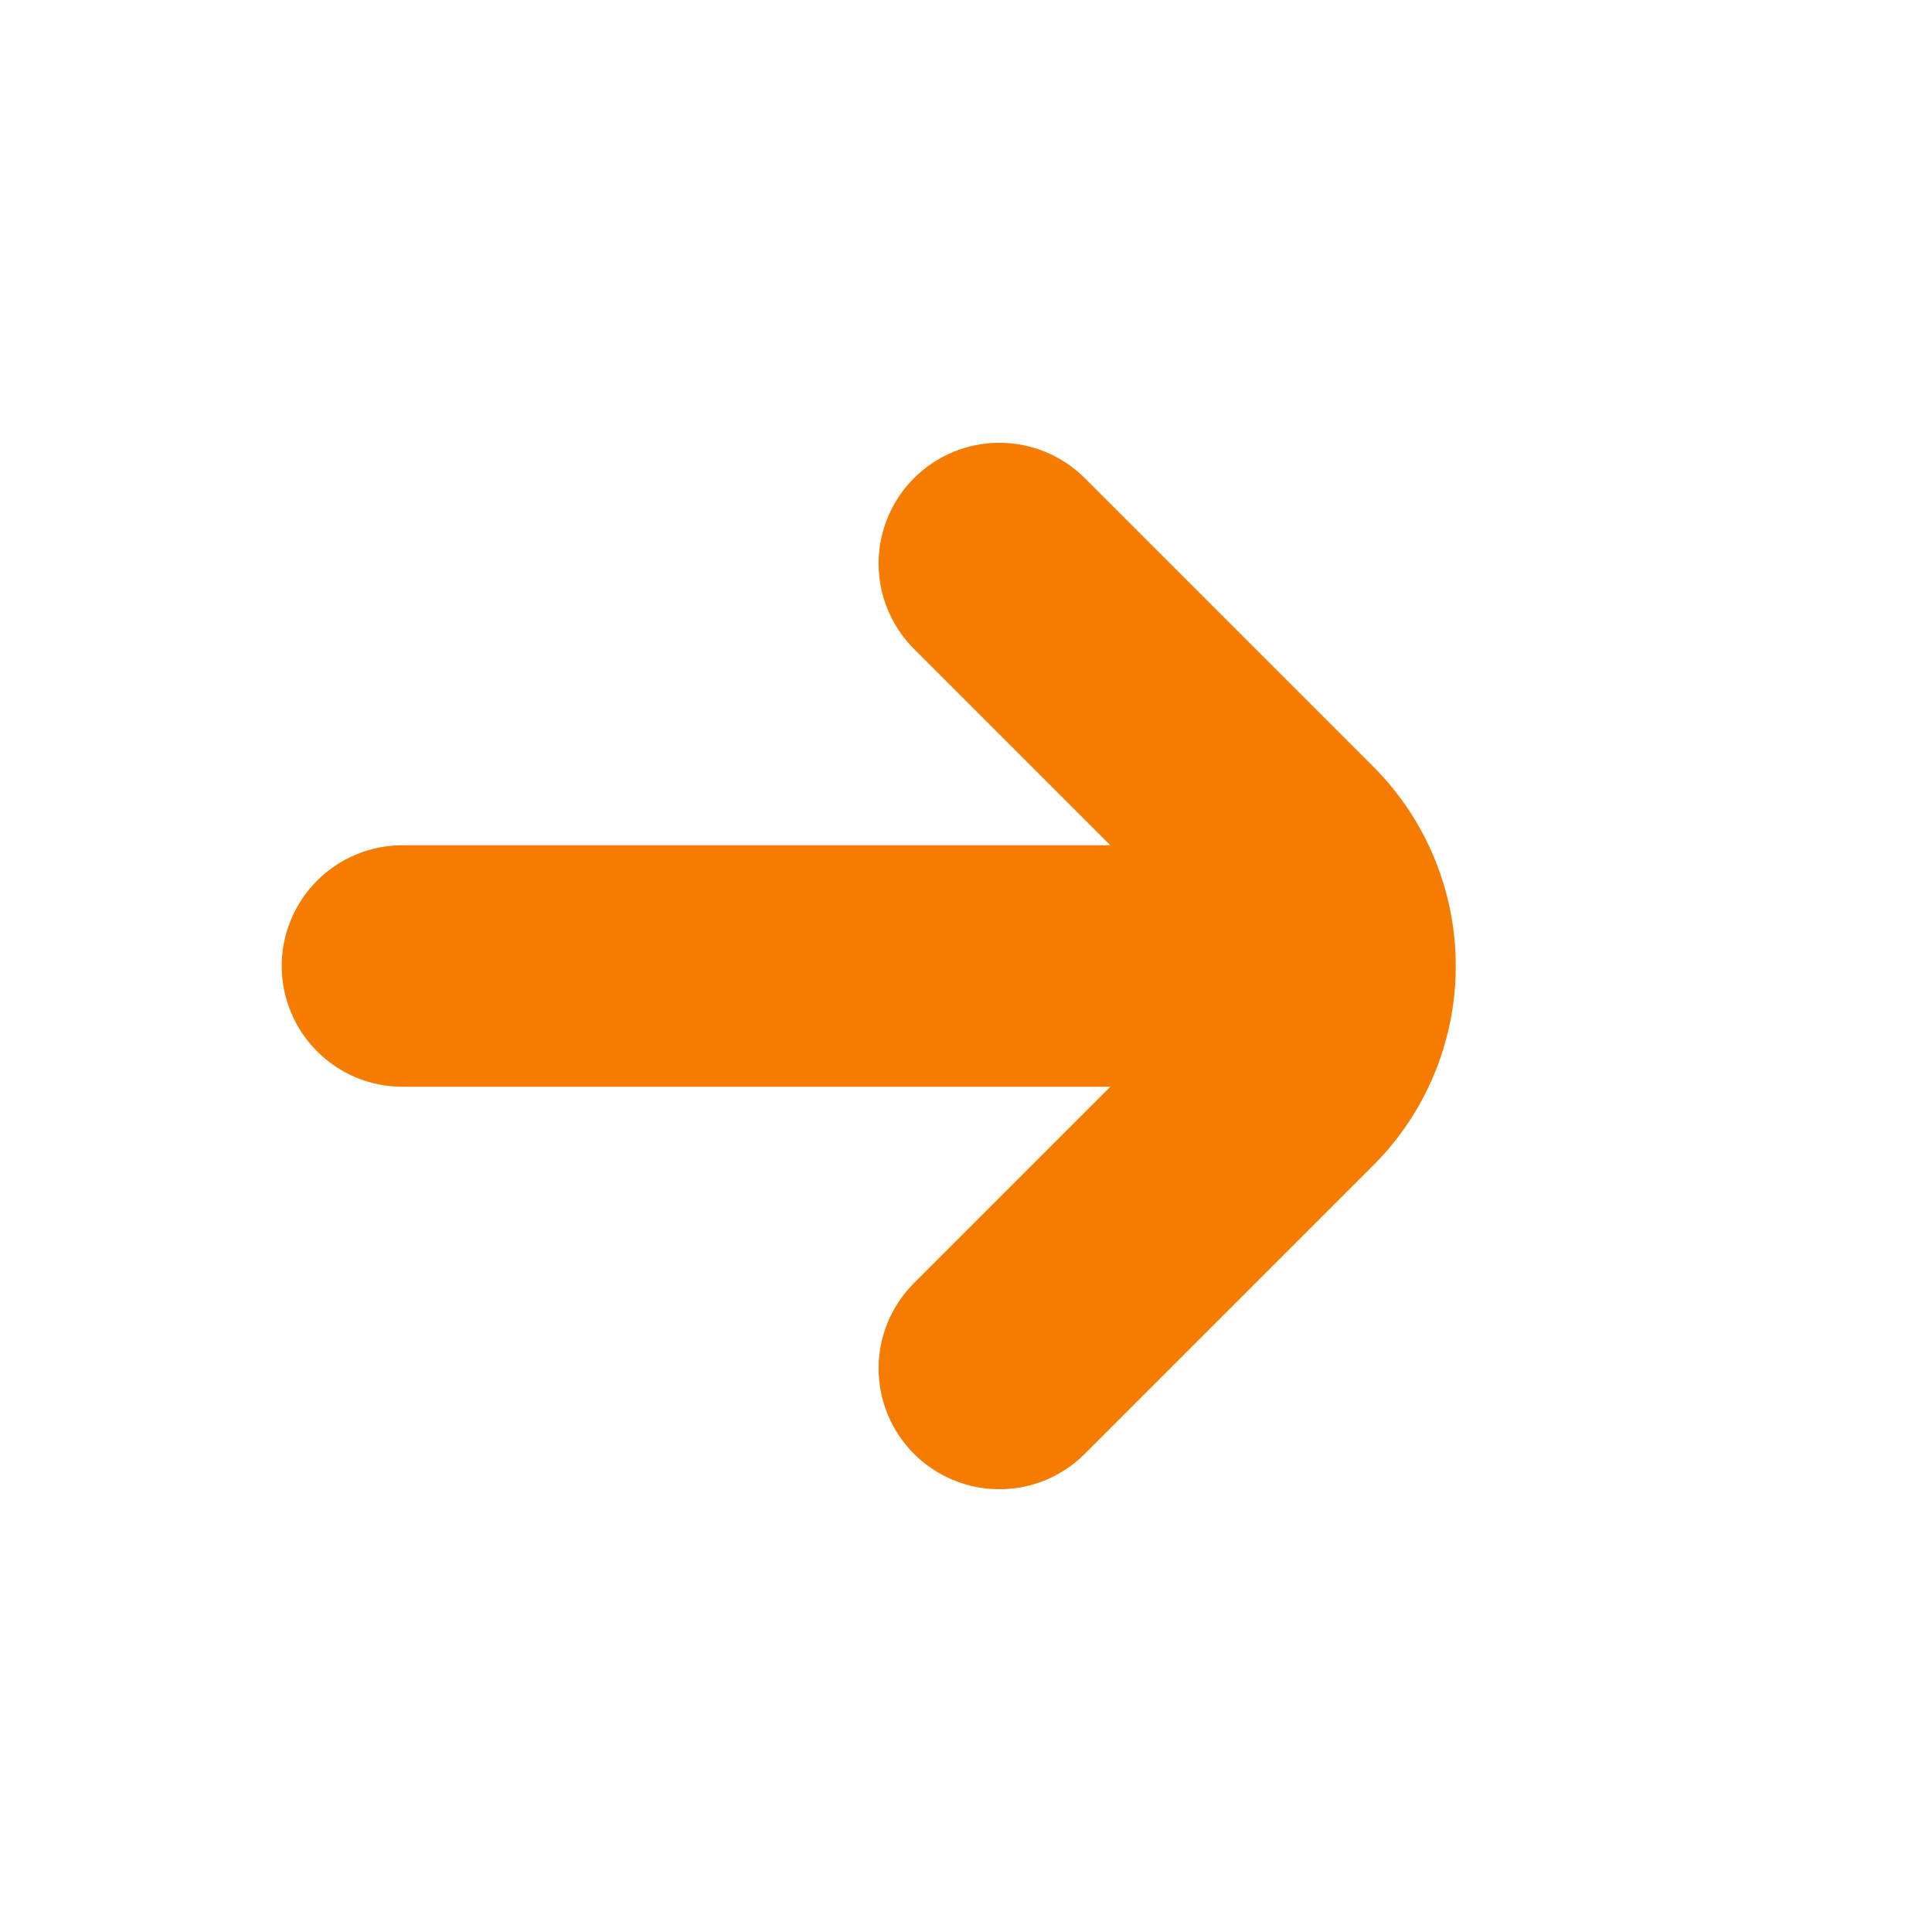 <svg width="16" height="16" viewBox="0 0 16 16" fill="none" xmlns="http://www.w3.org/2000/svg">
<path d="M3.333 9L9.195 9L7.569 10.626C7.382 10.813 7.276 11.068 7.276 11.333C7.276 11.598 7.382 11.853 7.569 12.04C7.757 12.228 8.011 12.333 8.276 12.333C8.541 12.334 8.796 12.228 8.983 12.041L11.374 9.65C11.811 9.212 12.056 8.619 12.056 8C12.056 7.381 11.811 6.788 11.374 6.35L8.983 3.959C8.796 3.772 8.541 3.667 8.276 3.667C8.011 3.667 7.757 3.772 7.569 3.96C7.382 4.147 7.276 4.402 7.276 4.667C7.276 4.932 7.382 5.186 7.569 5.374L9.195 7L3.333 7C3.068 7 2.814 7.105 2.626 7.293C2.439 7.48 2.333 7.735 2.333 8C2.333 8.265 2.439 8.52 2.626 8.707C2.814 8.895 3.068 9 3.333 9Z" fill="#F57C00"/>
</svg>
